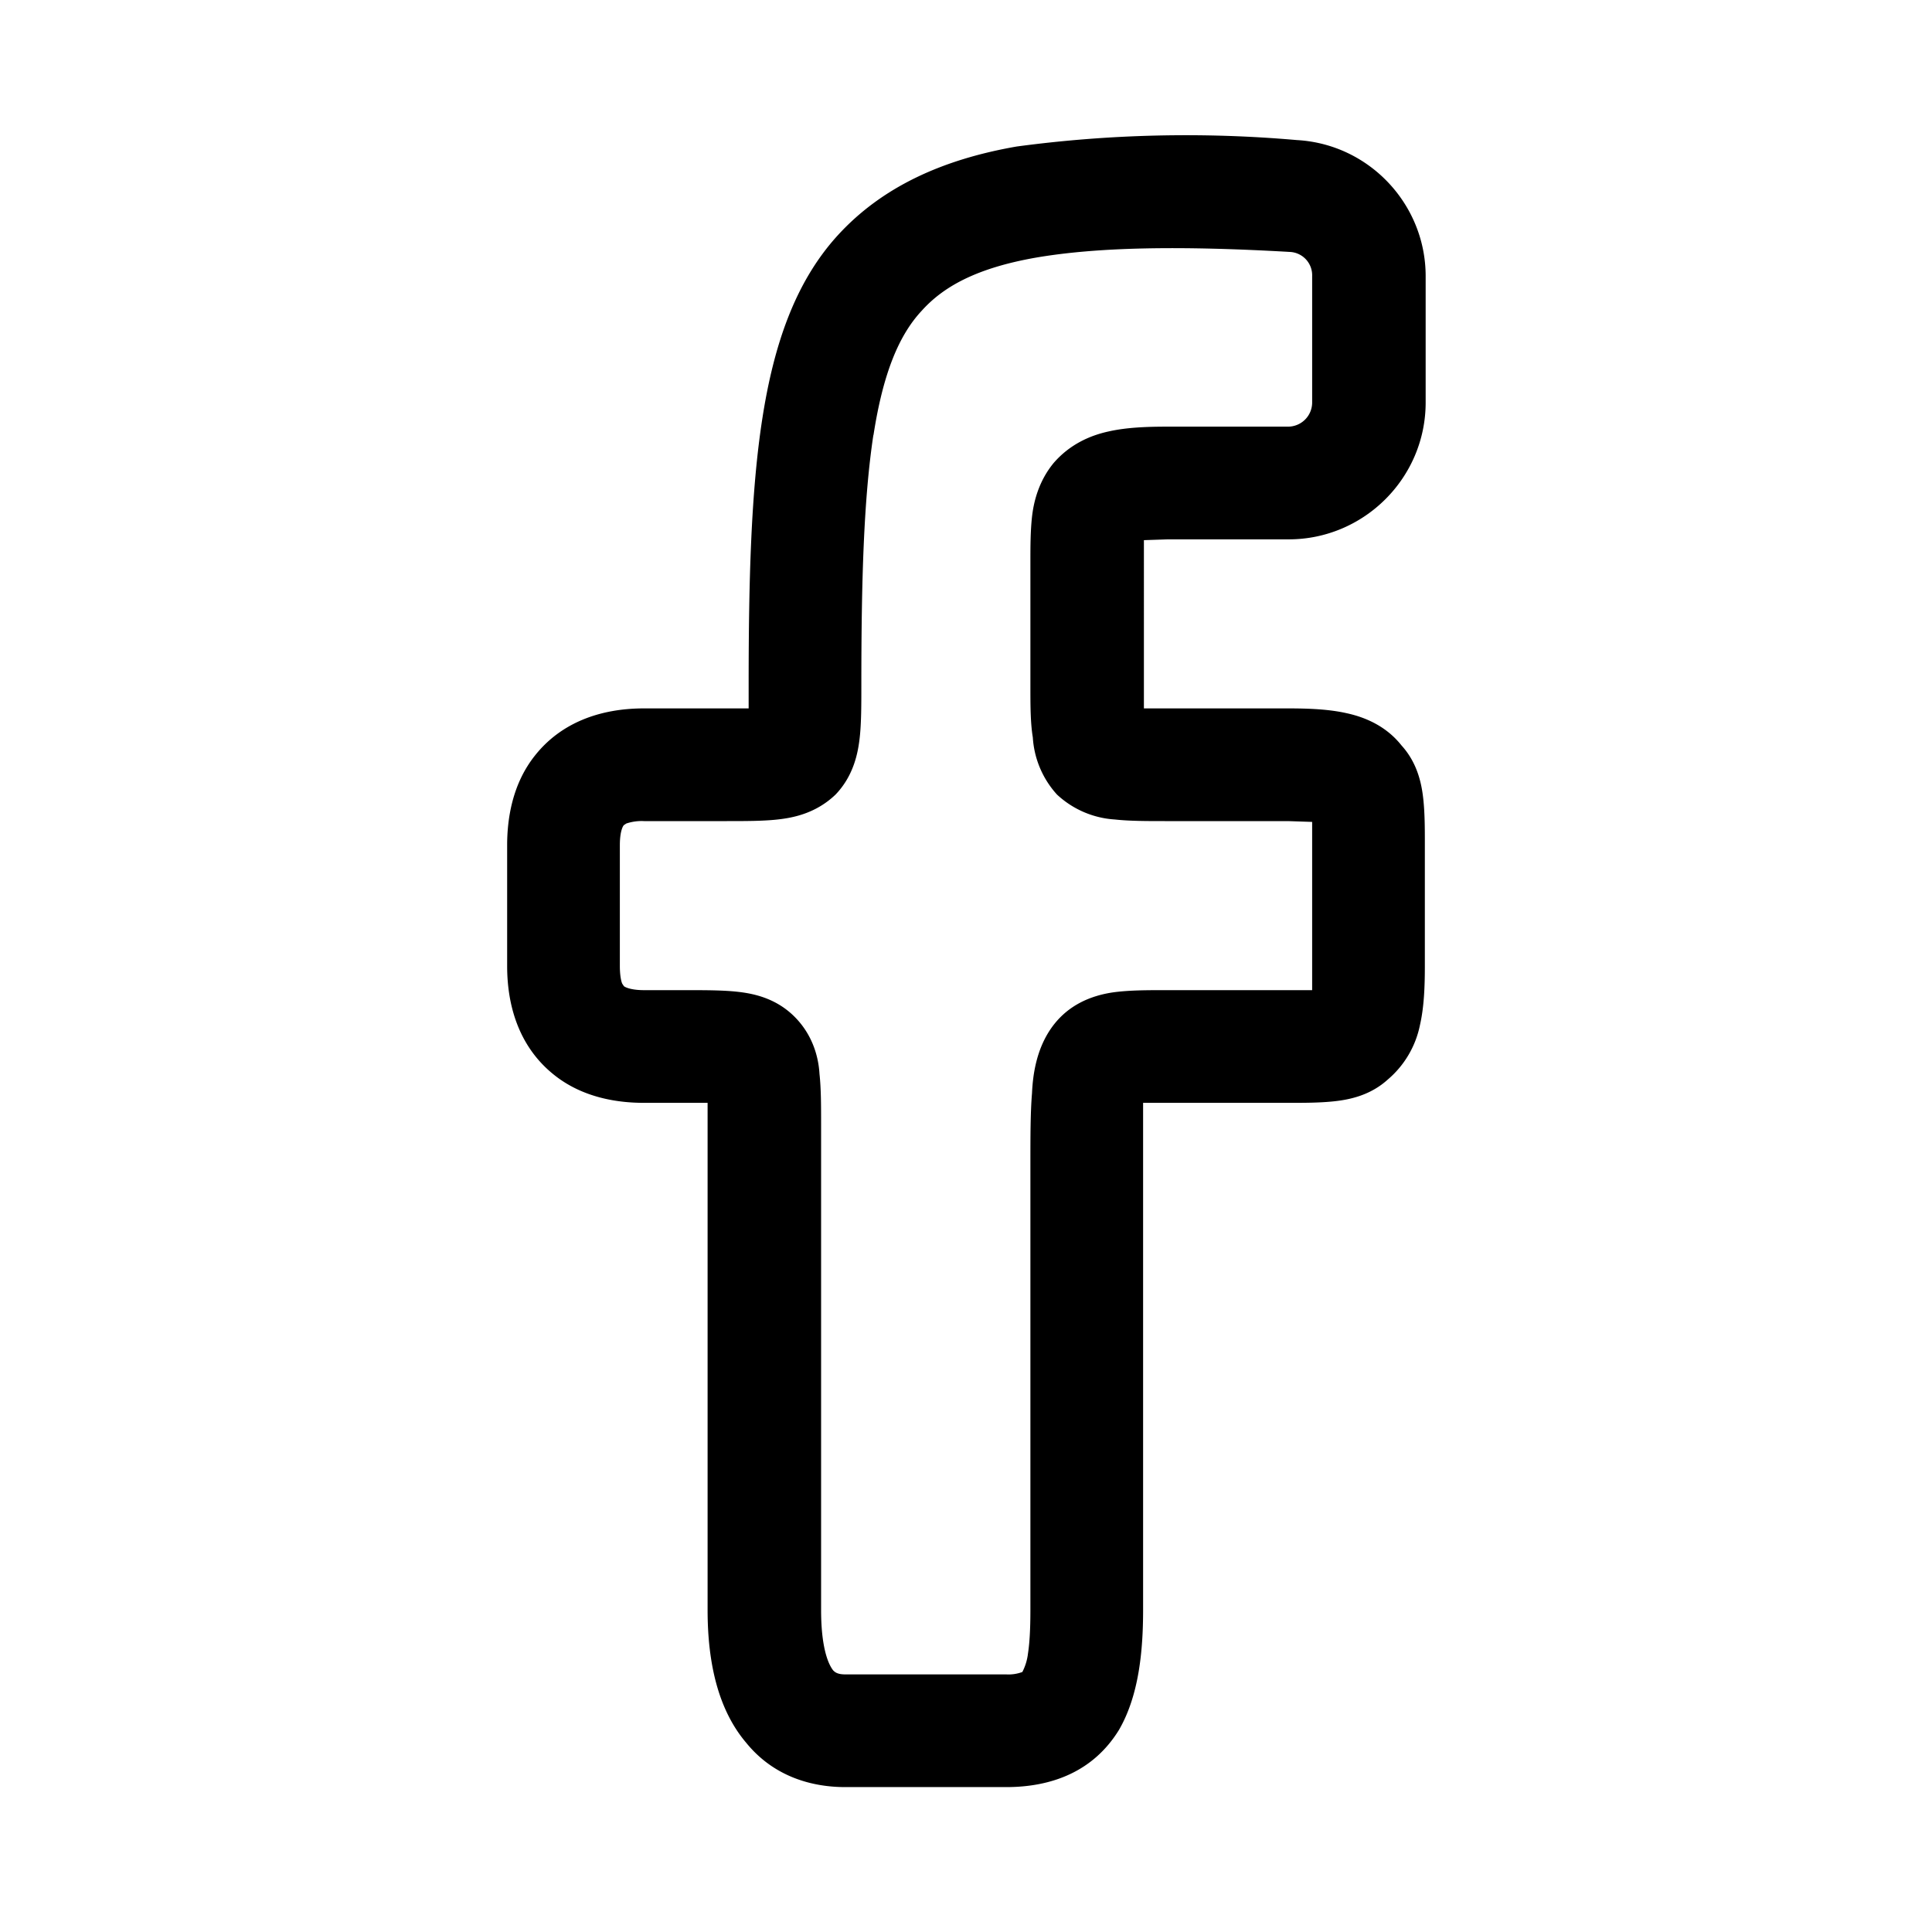   <svg
    width="24"
    height="24"
    xmlns="http://www.w3.org/2000/svg"
  >
    <path
      fill-rule="evenodd"
      clip-rule="evenodd"
      d="M10.85 5.4c-.12.79-.15 1.8-.15 3.1v.03c0 .22 0 .45-.02.63s-.07.47-.3.71c-.25.24-.54.29-.72.31-.18.02-.4.02-.63.02H8a.6.6 0 00-.22.03l-.03.02c-.01.01-.05.07-.05.25V12c0 .13.02.2.03.22l.02.03c.01.01.08.05.25.05h.53c.22 0 .45 0 .63.02s.47.07.71.31.3.53.31.71c.02.18.02.4.02.63V20c0 .52.11.7.15.75.02.02.05.05.15.05h2a.49.49 0 00.2-.03.67.67 0 00.07-.23c.02-.13.03-.3.03-.54v-5.53c0-.35 0-.65.02-.89.01-.22.05-.52.22-.78.21-.32.52-.43.77-.47.2-.03.44-.03.65-.03h1.84v-1.8-.29l-.3-.01h-1.53c-.22 0-.44 0-.62-.02a1.16 1.16 0 01-.72-.31 1.16 1.16 0 01-.3-.71c-.03-.18-.03-.4-.03-.63V7v-.03c0-.17 0-.37.02-.55.02-.18.08-.44.27-.67.2-.23.45-.34.68-.39.22-.05.47-.06.73-.06H16a.3.3 0 00.3-.3V3.43a.29.29 0 00-.27-.3c-1.39-.08-2.4-.06-3.16.07-.74.13-1.15.36-1.42.66-.28.3-.48.77-.6 1.55zm5.43 4.65zm.17 2.23zM12.63 1.82a15.8 15.8 0 013.48-.08c.9.05 1.6.8 1.6 1.69V5c0 .94-.77 1.7-1.7 1.7h-1.5l-.3.01V8.8H16c.26 0 .51.01.73.06.23.05.49.16.68.4.2.22.25.48.27.66.02.18.02.38.02.55V12c0 .26-.01.51-.06.73a1.2 1.2 0 01-.4.68c-.22.2-.48.25-.66.27-.18.02-.38.02-.55.02H14.2V20c0 .5-.05 1.06-.3 1.49-.32.52-.84.71-1.4.71h-2c-.4 0-.88-.12-1.23-.55-.34-.4-.48-.97-.48-1.65v-6-.3H8c-.32 0-.76-.06-1.12-.35-.4-.32-.58-.8-.58-1.35v-1.5c0-.32.06-.76.35-1.12.32-.4.8-.58 1.35-.58h1.3v-.3c0-1.3.03-2.4.17-3.3.14-.9.4-1.69.94-2.28.55-.6 1.3-.94 2.22-1.1zm1.59 4.73z"
    />
  </svg>
